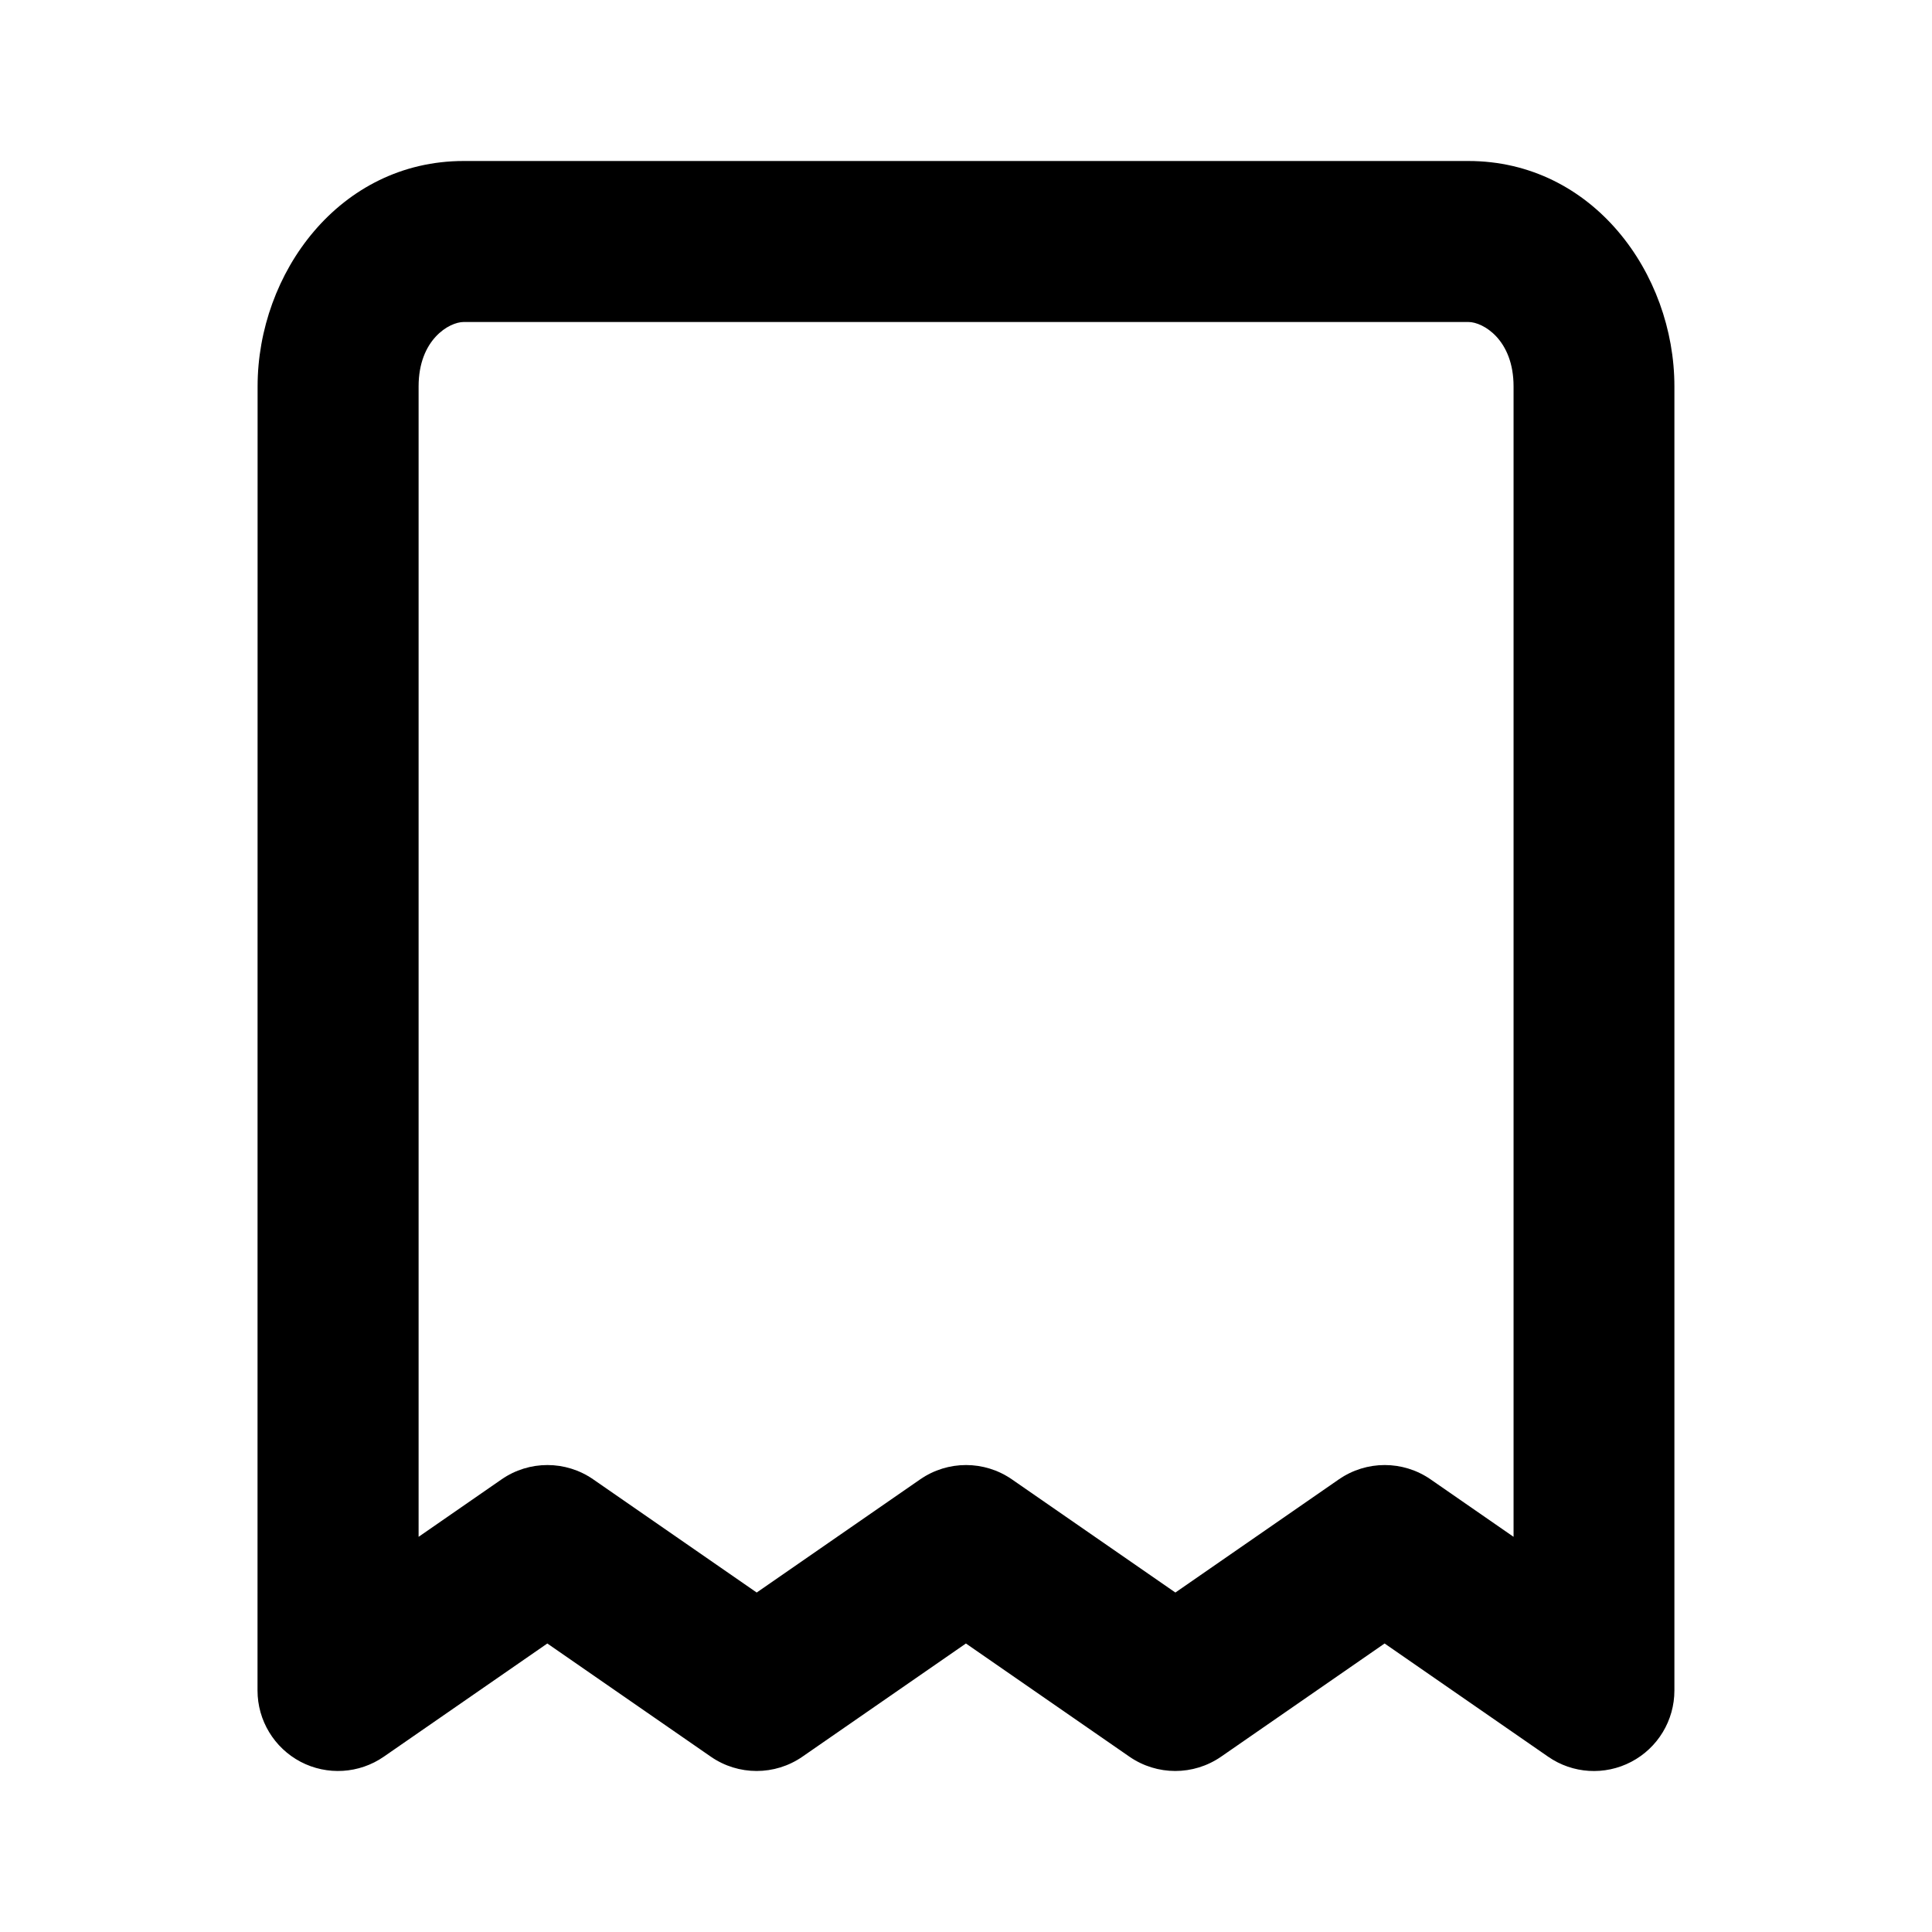 <svg fill="none" height="24" viewBox="0 0 24 24" width="24" xmlns="http://www.w3.org/2000/svg"><path clip-rule="evenodd" d="m3.2 4.8c0-1.407 1.017-2.8 2.56-2.8h12.48c1.543 0 2.56 1.393 2.56 2.8v16.2c0 .372-.206.713-.536.886-.33.173-.728.148-1.033-.064l-2.031-1.406-2.031 1.406c-.343.237-.796.237-1.139 0l-2.031-1.406-2.031 1.406c-.342.237-.796.237-1.138 0l-2.031-1.406-2.031 1.406c-.306.212-.704.236-1.033.064-.329-.173-.536-.514-.536-.886zm2.56-.8c-.18 0-.56.219-.56.8v14.291l1.031-.714c.342-.237.796-.237 1.138 0l2.031 1.406 2.031-1.406c.343-.237.796-.237 1.139 0l2.031 1.406 2.031-1.406c.343-.237.796-.237 1.139 0l1.031.714v-14.291c0-.581-.38-.8-.56-.8z" fill="currentColor" fill-rule="evenodd"/></svg>